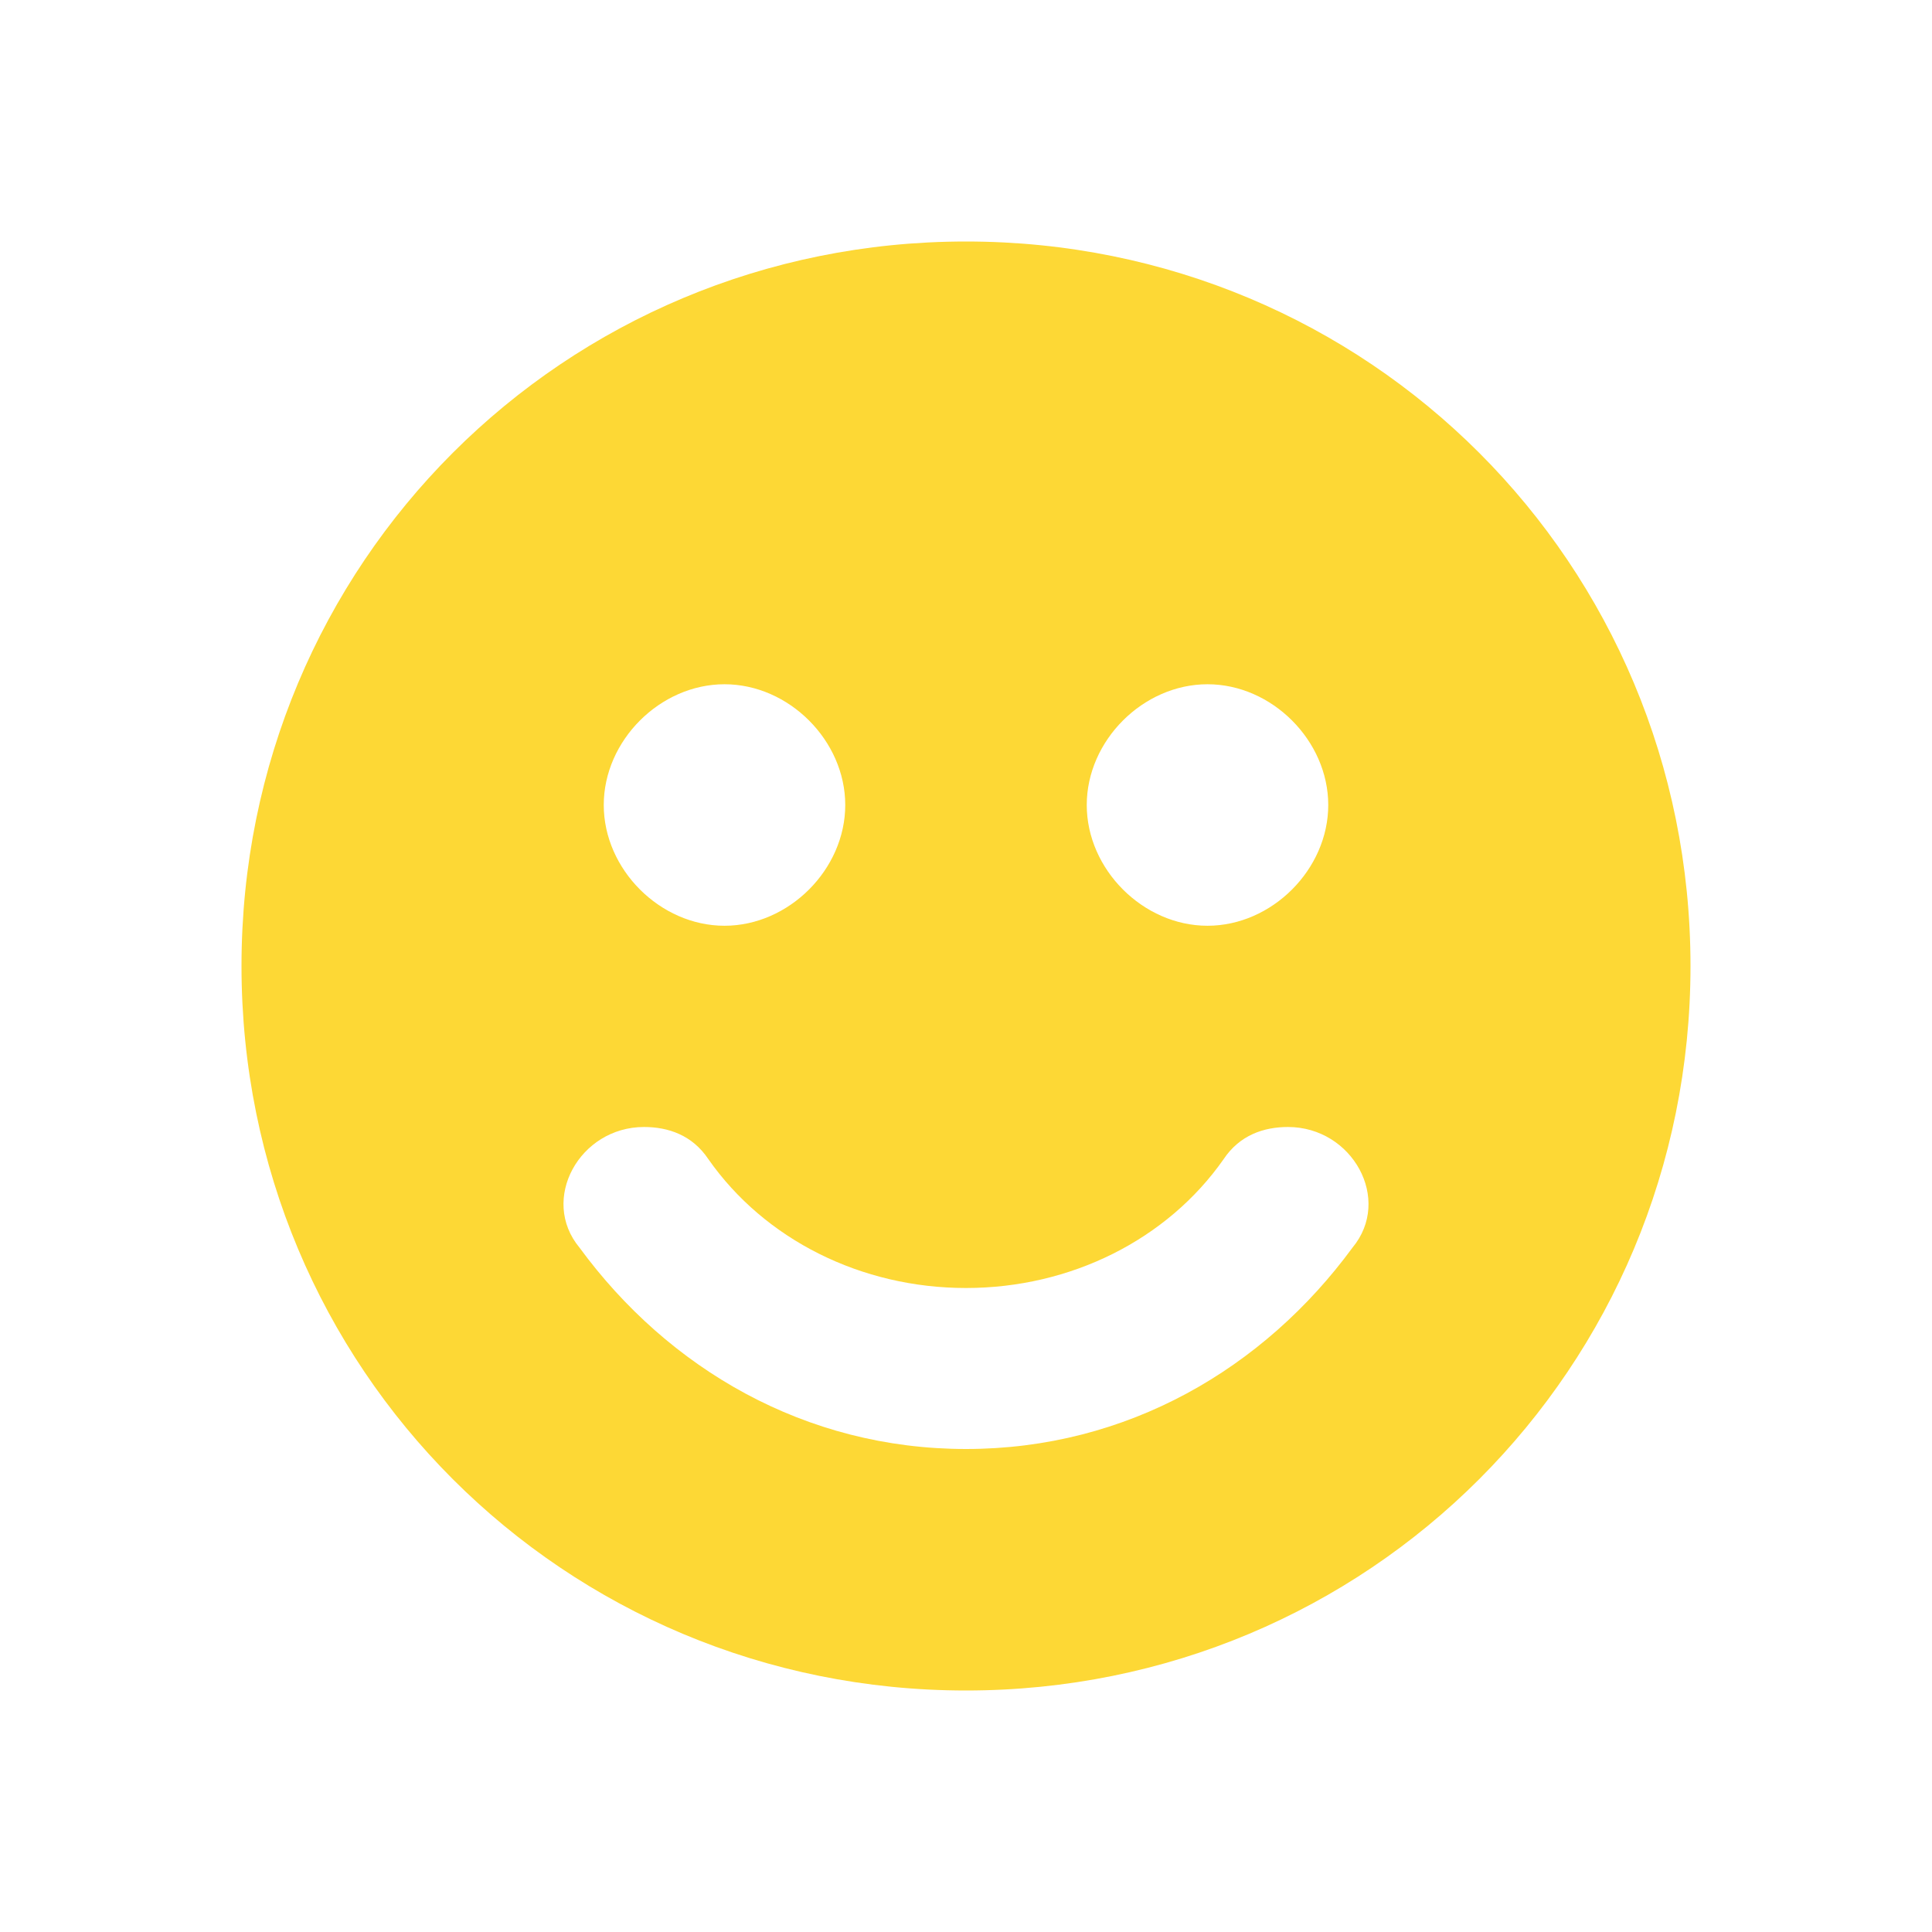<svg xmlns="http://www.w3.org/2000/svg" viewBox="0 0 24 24"><g fill='#FDD835'><path d="M12 3c-5 0-9 4-9 9s4 9 9 9 9-4 9-9-4-9-9-9zm3 5.5c.8 0 1.5.7 1.5 1.5s-.7 1.5-1.5 1.5-1.5-.7-1.5-1.5.7-1.5 1.5-1.5zm-6 0c.8 0 1.5.7 1.5 1.5s-.7 1.5-1.5 1.5-1.5-.7-1.5-1.5.7-1.5 1.5-1.5zm7.8 7C15.7 17 14 18 12 18s-3.7-1-4.8-2.5c-.5-.6 0-1.5.8-1.5.3 0 .6.1.8.4.7 1 1.9 1.6 3.2 1.6s2.5-.6 3.2-1.6c.2-.3.5-.4.8-.4.8 0 1.3.9.8 1.5z"></path></g></svg>